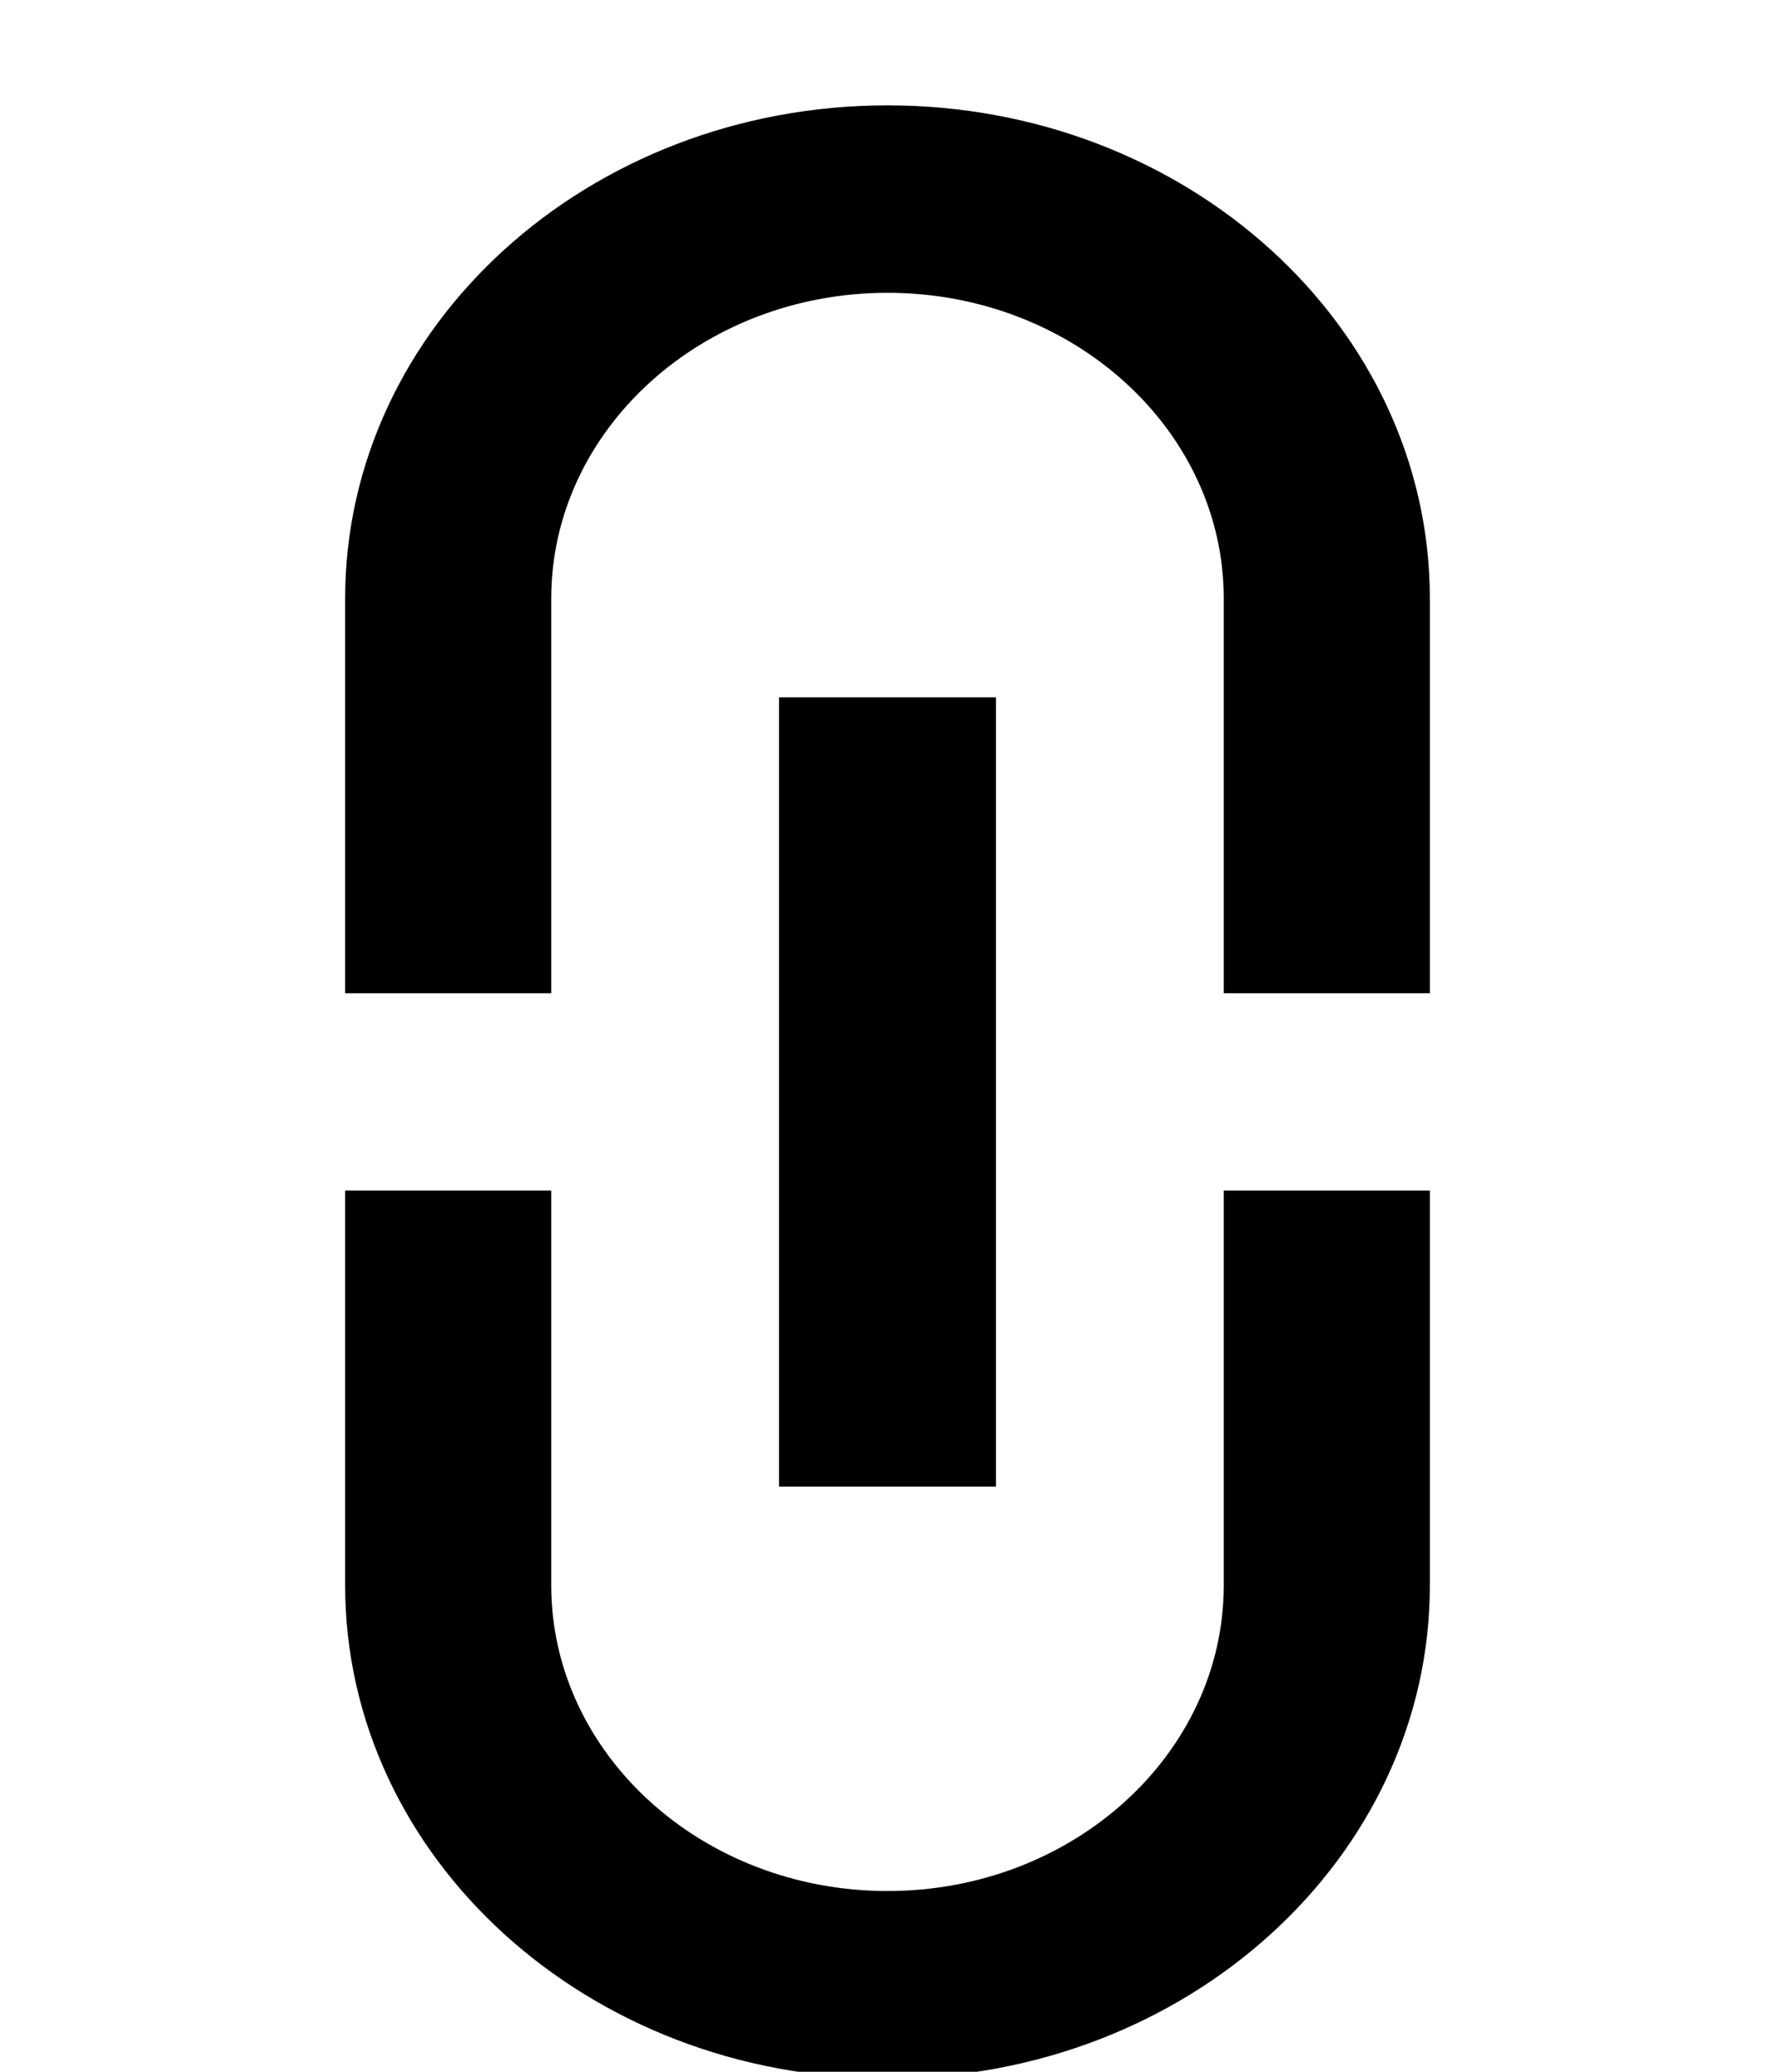 <svg width="100%" height="100%" viewBox="1.5 0 18 21" fill="none" xmlns="http://www.w3.org/2000/svg">
  <path
    d="M10.5 19.168C8.619 19.168 7.09 17.778 7.09 16.068L7.09 12.068L5 12.068L5 16.068C5 18.828 7.464 21.068 10.5 21.068C13.536 21.068 16 18.828 16 16.068L16 12.068L13.91 12.068L13.91 16.068C13.91 17.778 12.381 19.168 10.5 19.168ZM11.6 15.068L11.6 7.068L9.4 7.068L9.4 15.068L11.6 15.068ZM5 6.068L5 10.068L7.09 10.068L7.09 6.068C7.09 4.358 8.619 2.968 10.5 2.968C12.381 2.968 13.91 4.358 13.91 6.068L13.91 10.068L16 10.068L16 6.068C16 3.308 13.536 1.068 10.5 1.068C7.464 1.068 5 3.308 5 6.068Z"
    fill="currentColor" />
</svg>
